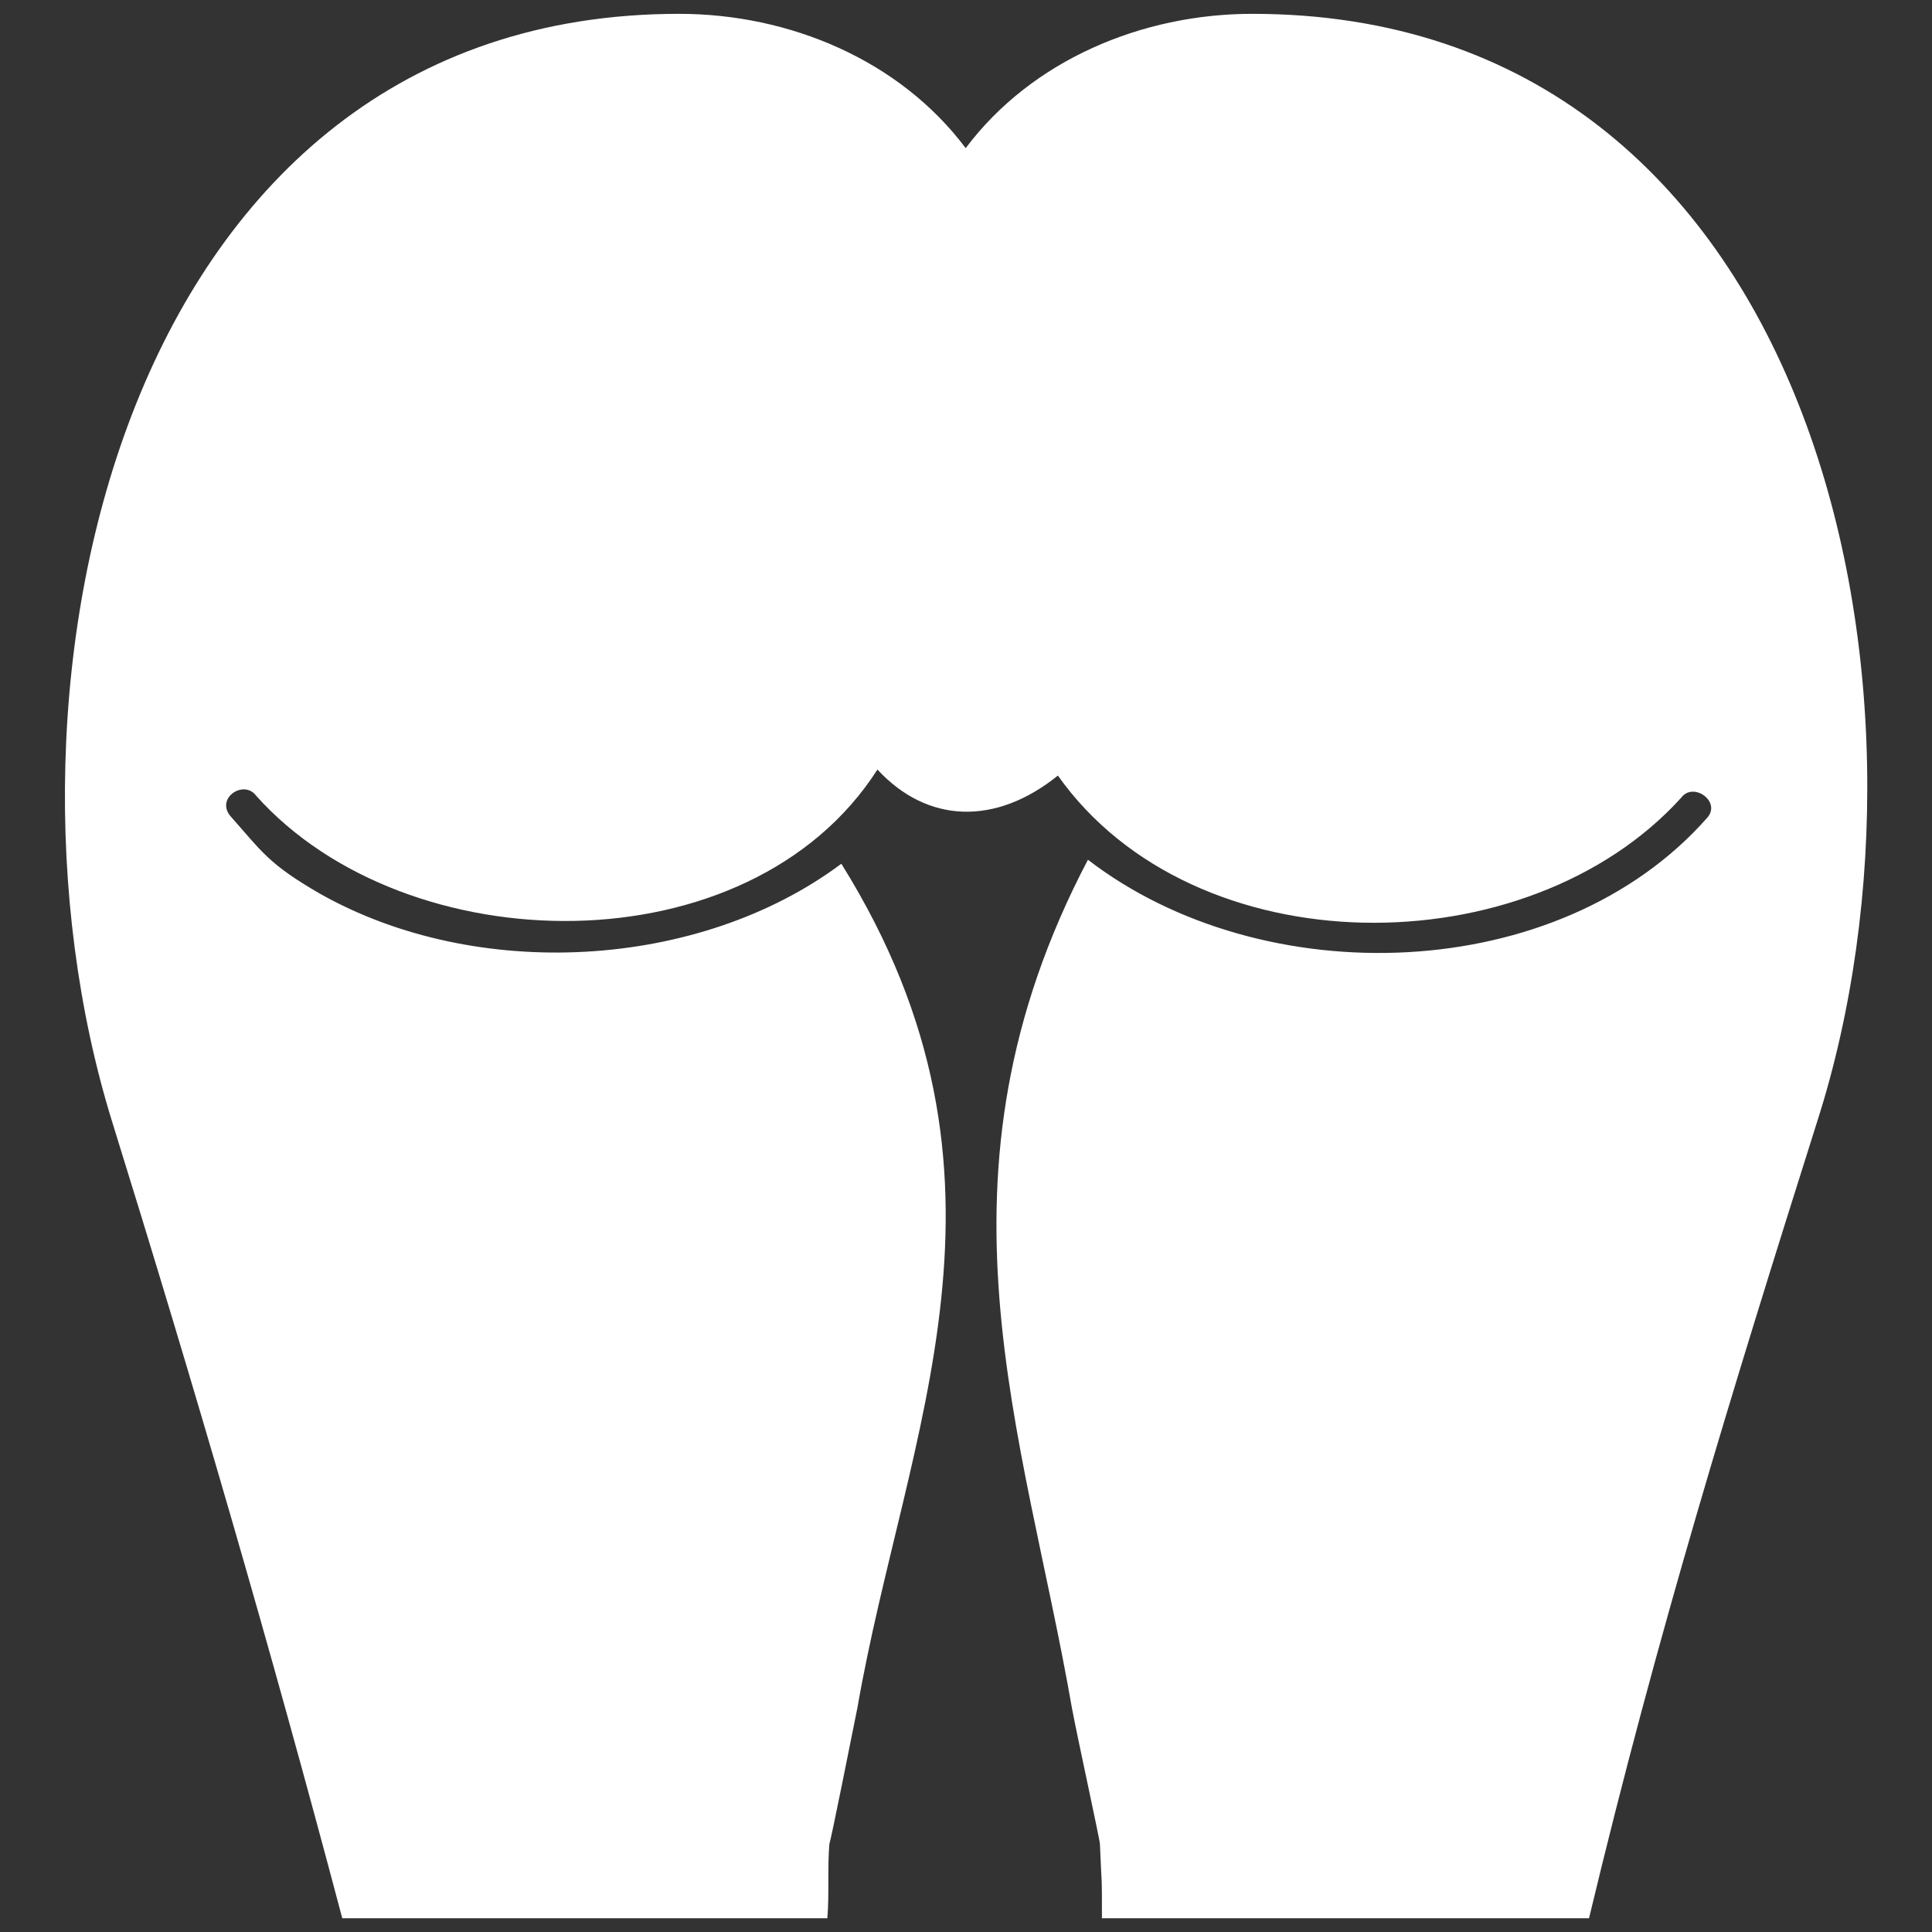<svg version="1.1" viewBox="0 0 25 25" xmlns="http://www.w3.org/2000/svg">
 <rect x="0" y="0" width="25" height="25" fill="#333333" stroke="none"/>
 <style/>
 <path d="m16.204 0.179c7.315 0 9.105 8.716 7.315 14.319-1.115 3.528-2.075 6.641-2.957 10.324h-6.303c0-0.648 0-0.311-0.026-0.96 0-0.052-0.285-1.349-0.363-1.764-0.623-3.58-1.946-6.874 0.208-10.973 2.257 1.738 6.096 1.634 8.015-0.545 0.182-0.208-0.182-0.467-0.337-0.259-1.997 2.205-6.303 2.205-8.067-0.285-0.804 0.648-1.686 0.623-2.335-0.078-1.66 2.594-6.096 2.516-8.041 0.337-0.156-0.208-0.519 0.026-0.337 0.259 0.415 0.467 0.493 0.623 1.167 1.012 2.023 1.141 4.903 0.986 6.744-0.389 2.542 4.073 0.83 7.341 0.208 10.921-0.078 0.389-0.337 1.686-0.363 1.764-0.026 0.311 0 0.648-0.026 0.96h0.467-6.744c-0.934-3.528-1.919-6.9-2.983-10.324-1.738-5.629 0.13-14.319 7.341-14.319 1.427 0 2.853 0.597 3.709 1.738 0.856-1.141 2.283-1.738 3.709-1.738z" fill="#fff" stroke-width=".259"/>
</svg>
